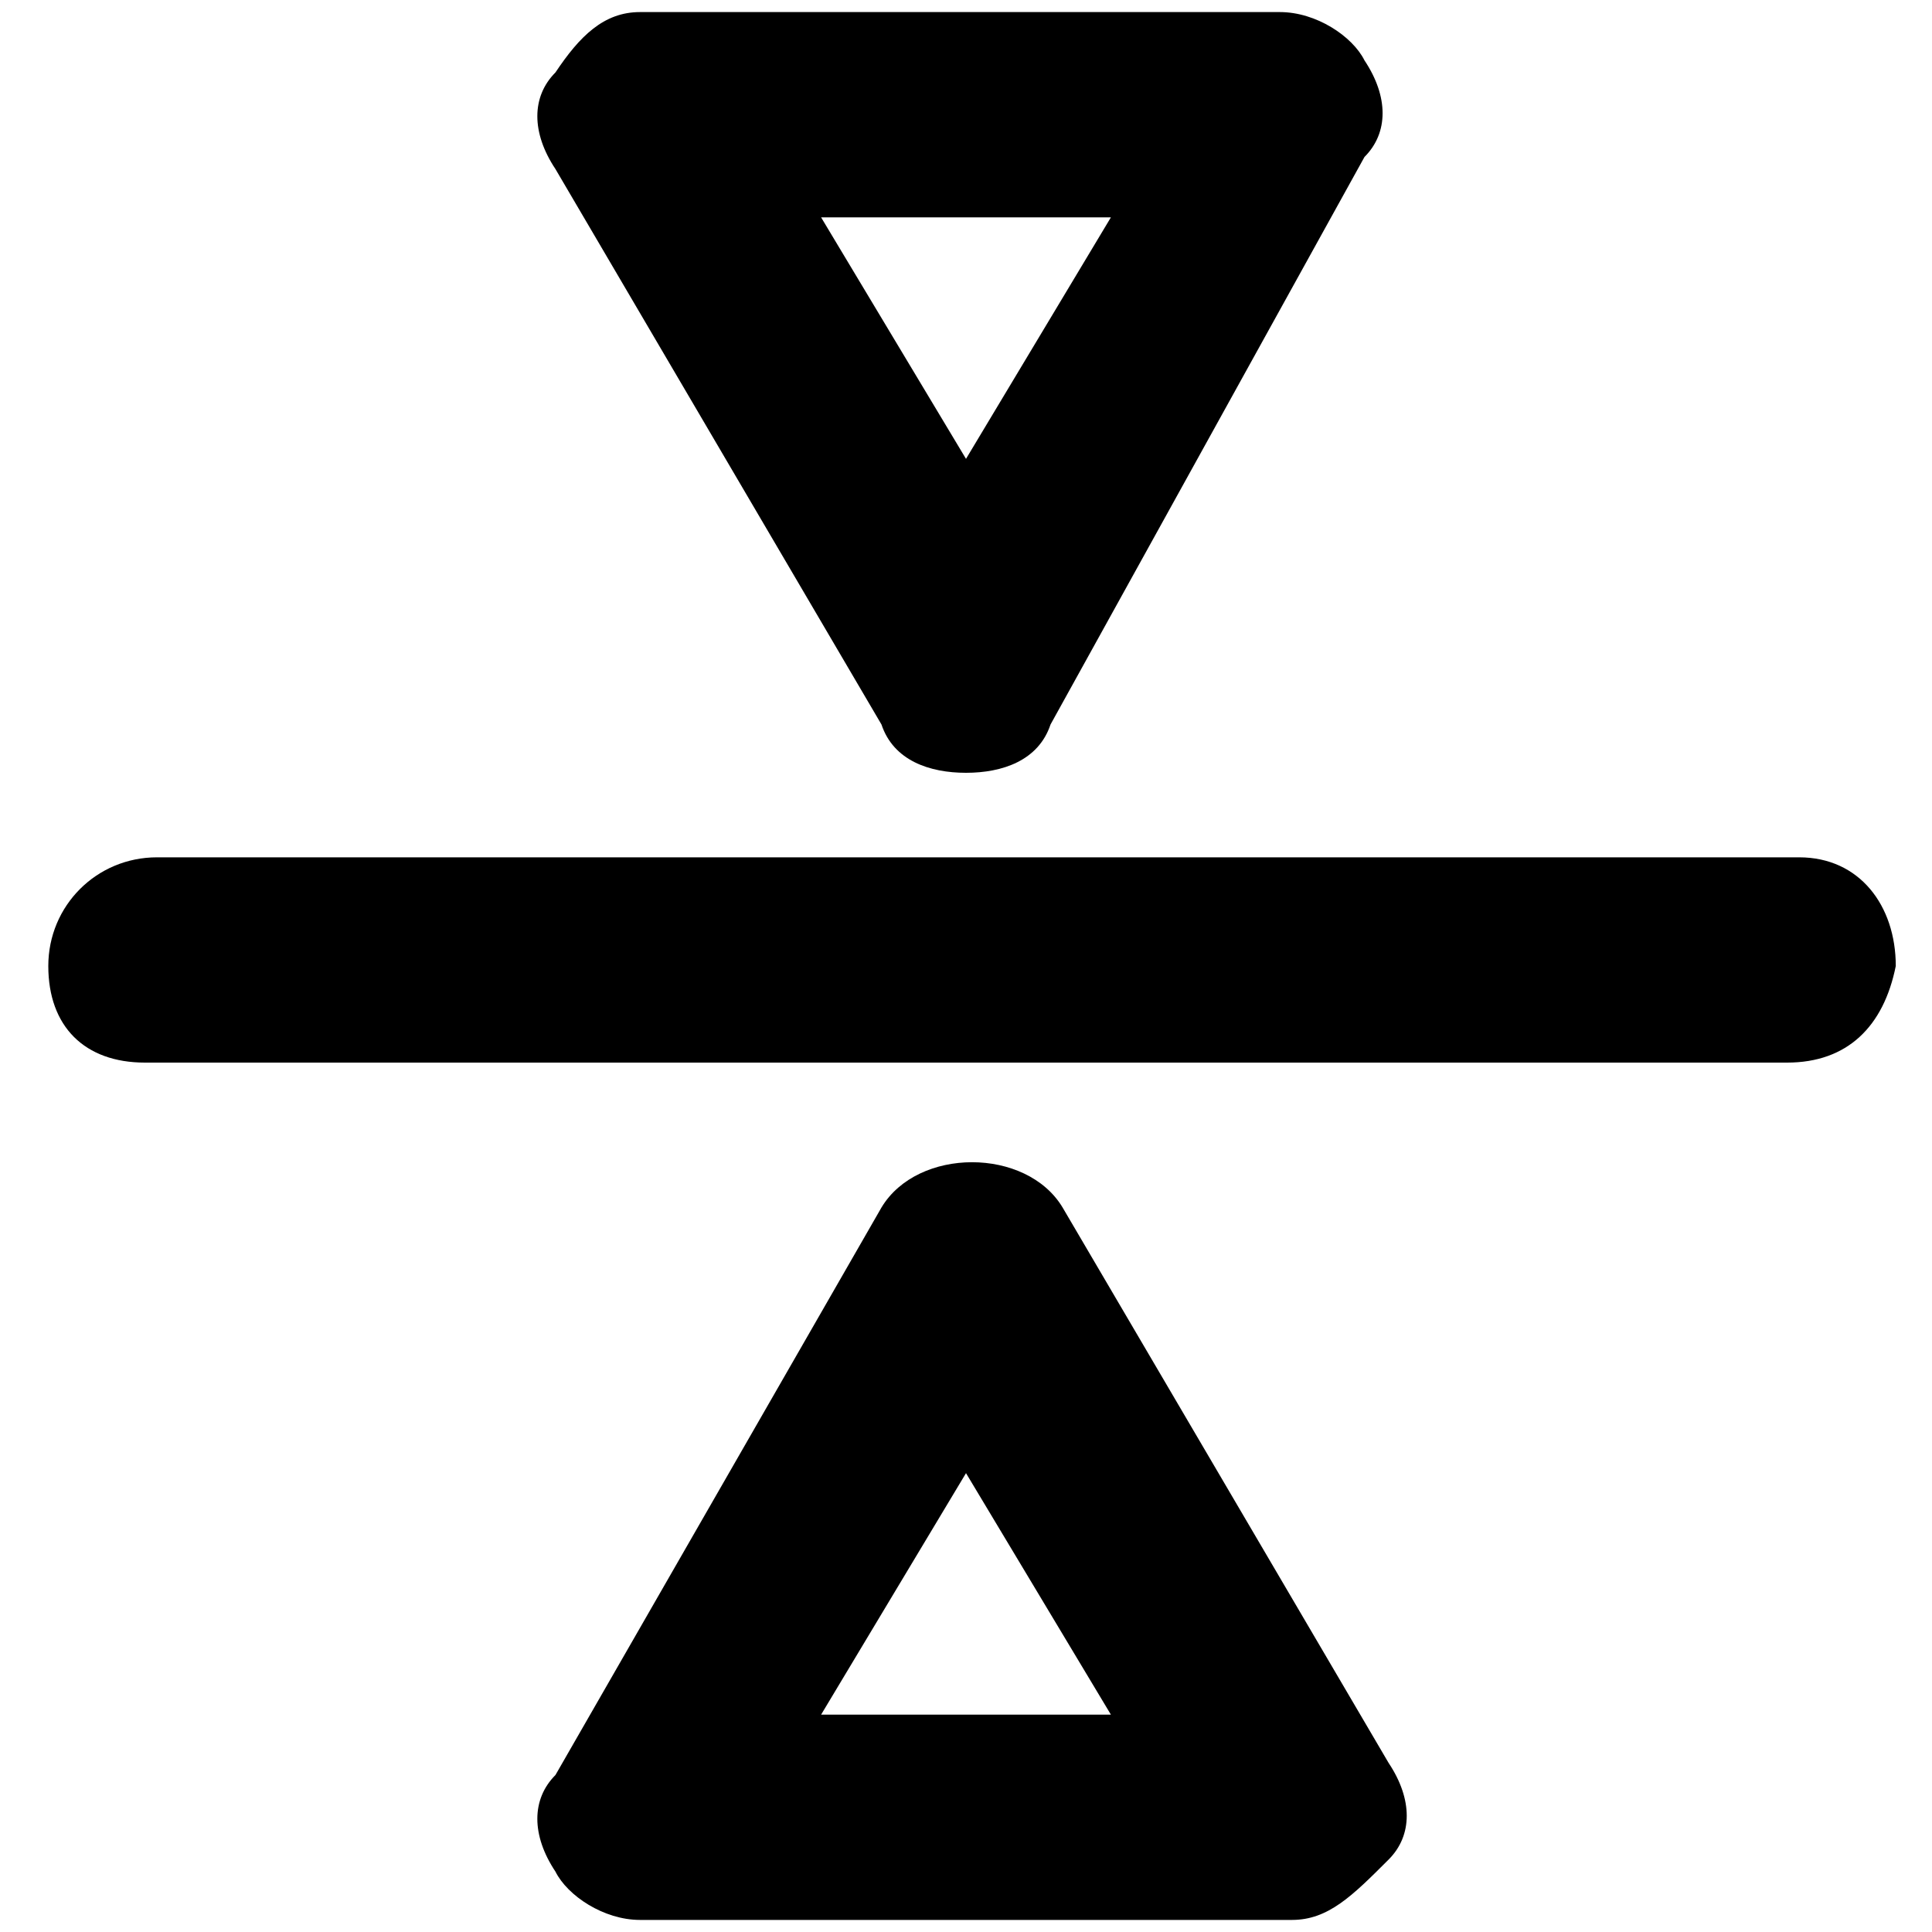<?xml version="1.0" encoding="utf-8"?>
<!-- Generator: Adobe Illustrator 26.0.1, SVG Export Plug-In . SVG Version: 6.00 Build 0)  -->
<svg version="1.1" id="Layer_1" xmlns="http://www.w3.org/2000/svg" xmlns:xlink="http://www.w3.org/1999/xlink" x="0px" y="0px"
	 viewBox="0 0 16 16" style="enable-background:new 0 0 16 16;" xml:space="preserve">
<g>
	<path d="M14.8,8.8H1.2C0.7,8.8,0.4,8.5,0.4,8c0-0.5,0.4-0.9,0.9-0.9h13.6c0.5,0,0.8,0.4,0.8,0.9C15.6,8.5,15.3,8.8,14.8,8.8z"/>
</g>
<g>
	<path d="M8,6.4C7.7,6.4,7.4,6.3,7.3,6L4.6,1.4c-0.2-0.3-0.2-0.6,0-0.8C4.8,0.3,5,0.1,5.3,0.1h5.3c0.3,0,0.6,0.2,0.7,0.4
		c0.2,0.3,0.2,0.6,0,0.8L8.7,6C8.6,6.3,8.3,6.4,8,6.4z M6.8,1.8l1.2,2l1.2-2H6.8z"/>
</g>
<g>
	<path d="M10.7,15.9H5.3c-0.3,0-0.6-0.2-0.7-0.4c-0.2-0.3-0.2-0.6,0-0.8L7.3,10c0.3-0.5,1.2-0.5,1.5,0l2.7,4.6
		c0.2,0.3,0.2,0.6,0,0.8C11.2,15.7,11,15.9,10.7,15.9z M6.8,14.2h2.4l-1.2-2L6.8,14.2z"/>
</g>
</svg>
